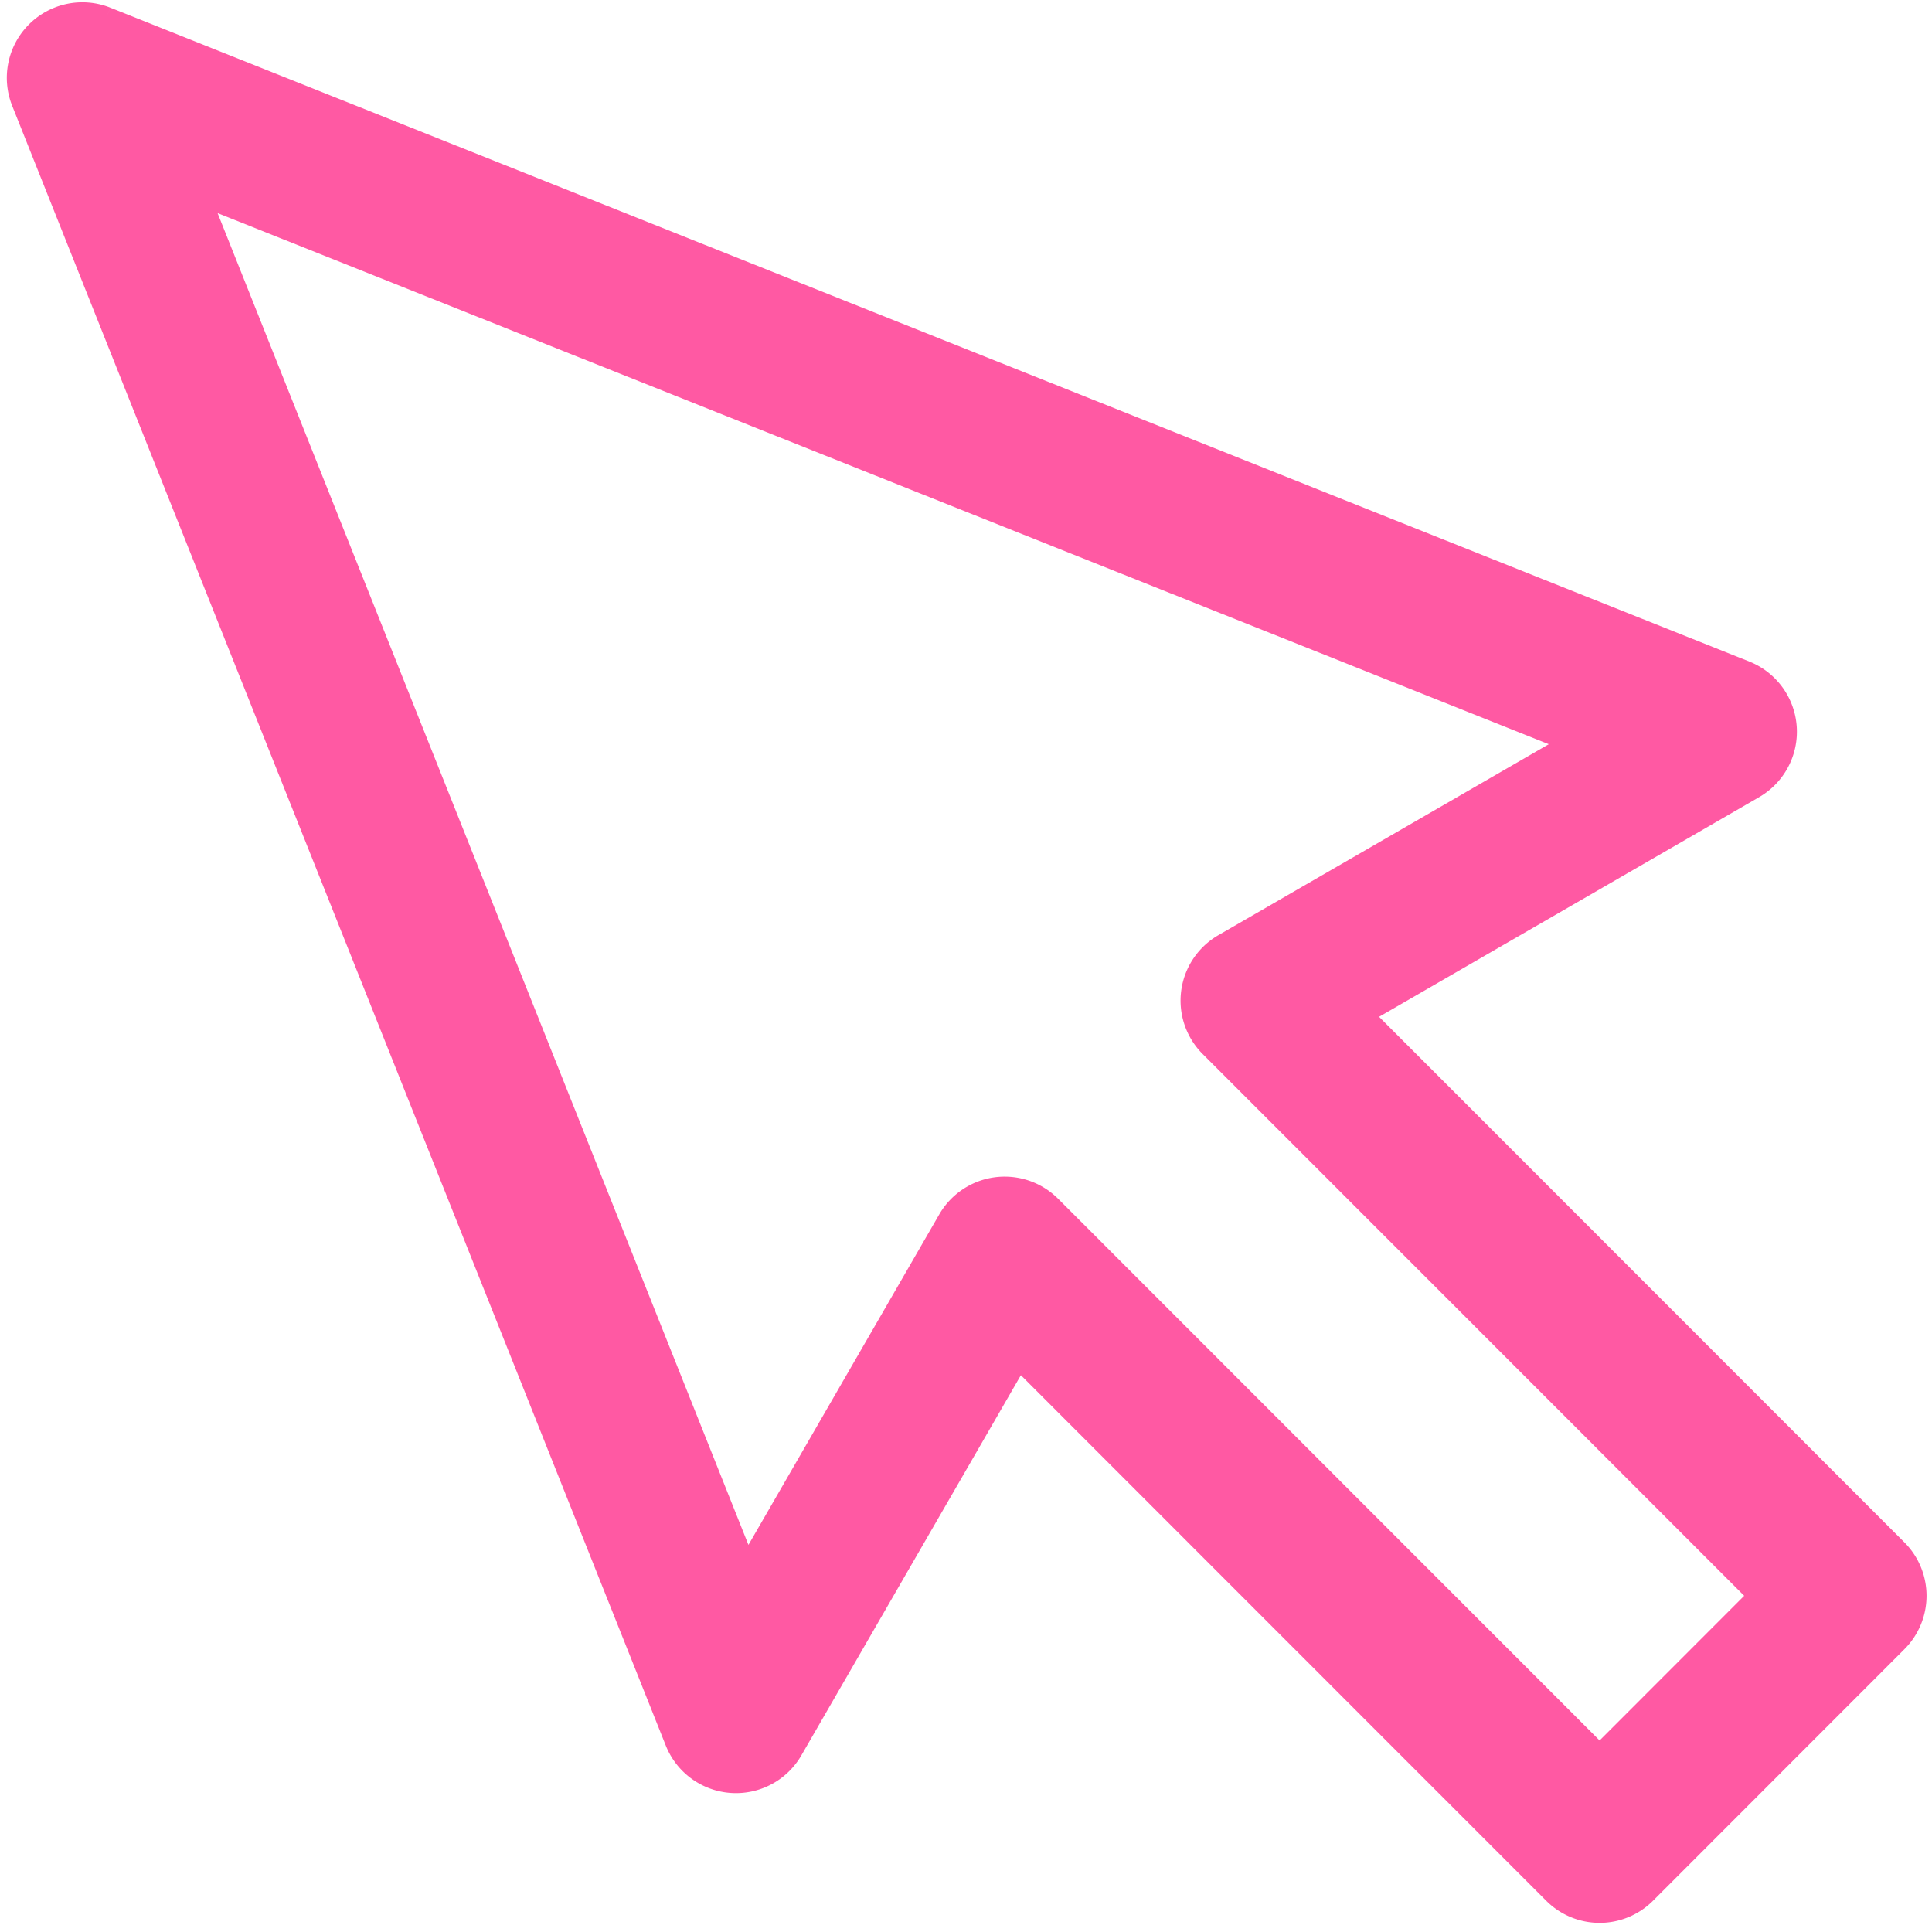 <svg width="138" height="138" fill="none" xmlns="http://www.w3.org/2000/svg"><path fill-rule="evenodd" clip-rule="evenodd" d="M110.795 135.413a4.896 4.896 0 0 0 6.925.001l17.957-17.968a4.895 4.895 0 0 0 0-6.922L97.692 72.522l27.712-16.017a4.897 4.897 0 0 0-.635-8.786L7.698 1.012a4.894 4.894 0 0 0-6.363 6.36L48.02 124.498a4.893 4.893 0 0 0 4.195 3.07 4.89 4.89 0 0 0 4.593-2.434l16.005-27.718 37.982 37.998ZM75.227 85.98a4.896 4.896 0 0 0-7.703 1.012l-14.147 24.501-38.729-97.164 97.122 38.746-24.498 14.16a4.896 4.896 0 0 0-1.012 7.7l39.033 39.049-11.036 11.043-39.03-39.047Z" fill="#FF59A3"/><path d="m110.795 135.413.354-.353v-.001l-.354.354Zm6.925.001.354.354v-.001l-.354-.353Zm17.957-17.968.354.353-.354-.353Zm0-6.922-.354.353.354-.353ZM97.692 72.522l-.25-.433-.564.325.46.461.354-.353Zm27.712-16.017-.25-.433.25.433Zm2.434-4.592.498-.036-.498.036Zm-3.069-4.194-.186.464h.001l.185-.464ZM7.698 1.012l.185-.464-.185.464ZM2.422 2.097l.353.354-.353-.354ZM1.335 7.373l-.464.185.464-.185ZM48.02 124.497l.464-.185-.464.185Zm4.195 3.07.036-.498-.036.498Zm4.593-2.434-.433-.25.433.25Zm16.005-27.718.353-.353-.46-.461-.326.564.433.25Zm2.414-11.435.353-.354-.353.354Zm-4.102-1.394-.064-.495.064.495Zm-3.6 2.406-.434-.25.433.25Zm-14.148 24.501-.464.185.381.958.516-.893-.433-.25ZM14.648 14.329l.186-.465-1.08-.43.43 1.08.464-.185Zm97.122 38.746.25.433.892-.515-.956-.382-.186.465Zm-24.498 14.16-.25-.433.25.433Zm-2.404 3.6.495.065-.495-.065Zm1.392 4.1-.354.353.354-.353Zm39.033 39.049.353.354.354-.354-.354-.353-.353.353Zm-11.036 11.043-.353.353.353.354.354-.354-.354-.353Zm.001 11.321a4.399 4.399 0 0 1-3.109-1.288l-.707.706a5.394 5.394 0 0 0 3.816 1.582v-1Zm3.109-1.288a4.4 4.4 0 0 1-3.109 1.288v1c1.432 0 2.804-.57 3.816-1.58l-.707-.708Zm17.957-17.968-17.957 17.968.707.707 17.957-17.968-.707-.707Zm-.001-6.215a4.396 4.396 0 0 1 .001 6.215l.707.707a5.395 5.395 0 0 0-.001-7.629l-.707.707ZM97.339 72.875l37.984 38.002.707-.707-37.984-38.002-.707.707Zm27.815-16.803L97.442 72.09l.5.865 27.712-16.016-.5-.866Zm2.185-4.123a4.397 4.397 0 0 1-2.185 4.123l.5.866a5.395 5.395 0 0 0 2.682-5.06l-.997.071Zm-2.755-3.766a4.397 4.397 0 0 1 2.755 3.766l.997-.072a5.395 5.395 0 0 0-3.382-4.623l-.37.929ZM7.512 1.477l117.071 46.706.371-.929L7.883.548l-.37.929Zm-4.737.974a4.394 4.394 0 0 1 4.737-.974l.37-.929a5.394 5.394 0 0 0-5.814 1.196l.707.707ZM1.8 7.188a4.396 4.396 0 0 1 .975-4.737l-.707-.707A5.396 5.396 0 0 0 .871 7.558l.929-.37Zm46.684 117.124L1.8 7.188l-.929.37 46.684 117.124.93-.37Zm3.767 2.757a4.397 4.397 0 0 1-3.767-2.757l-.928.37a5.394 5.394 0 0 0 4.623 3.384l.072-.997Zm4.124-2.186a4.392 4.392 0 0 1-4.124 2.186l-.073.997a5.391 5.391 0 0 0 5.063-2.683l-.866-.5ZM72.38 97.165l-16.005 27.718.866.5 16.005-27.718-.866-.5Zm38.769 37.894L73.166 97.062l-.707.707 37.983 37.997.707-.707ZM71.764 85.045c1.158 0 2.279.458 3.109 1.288l.707-.707a5.396 5.396 0 0 0-3.816-1.58v1Zm-.575.037c.193-.025.385-.037.575-.037v-1c-.234 0-.468.015-.703.046l.128.991Zm-3.232 2.16a4.397 4.397 0 0 1 3.234-2.16l-.13-.991a5.397 5.397 0 0 0-3.97 2.65l.866.5ZM53.81 111.743l14.147-24.501-.866-.5-14.147 24.501.866.5Zm-39.626-97.23 38.729 97.165.929-.371-38.73-97.163-.928.37Zm97.772 38.098L14.834 13.864l-.37.929 97.121 38.747.371-.929ZM87.522 67.668l24.498-14.16-.5-.865-24.498 14.159.5.865ZM85.363 70.9a4.396 4.396 0 0 1 2.16-3.233l-.501-.865a5.396 5.396 0 0 0-2.65 3.968l.991.13Zm1.25 3.681a4.395 4.395 0 0 1-1.25-3.68l-.991-.131a5.395 5.395 0 0 0 1.534 4.518l.707-.707Zm39.033 39.05-39.033-39.05-.707.707 39.033 39.05.707-.707Zm-11.035 11.749 11.035-11.042-.707-.707-11.035 11.042.707.707ZM74.873 86.333l39.031 39.047.707-.707-39.03-39.047-.708.707Z" fill="#FF59A3"/></svg>